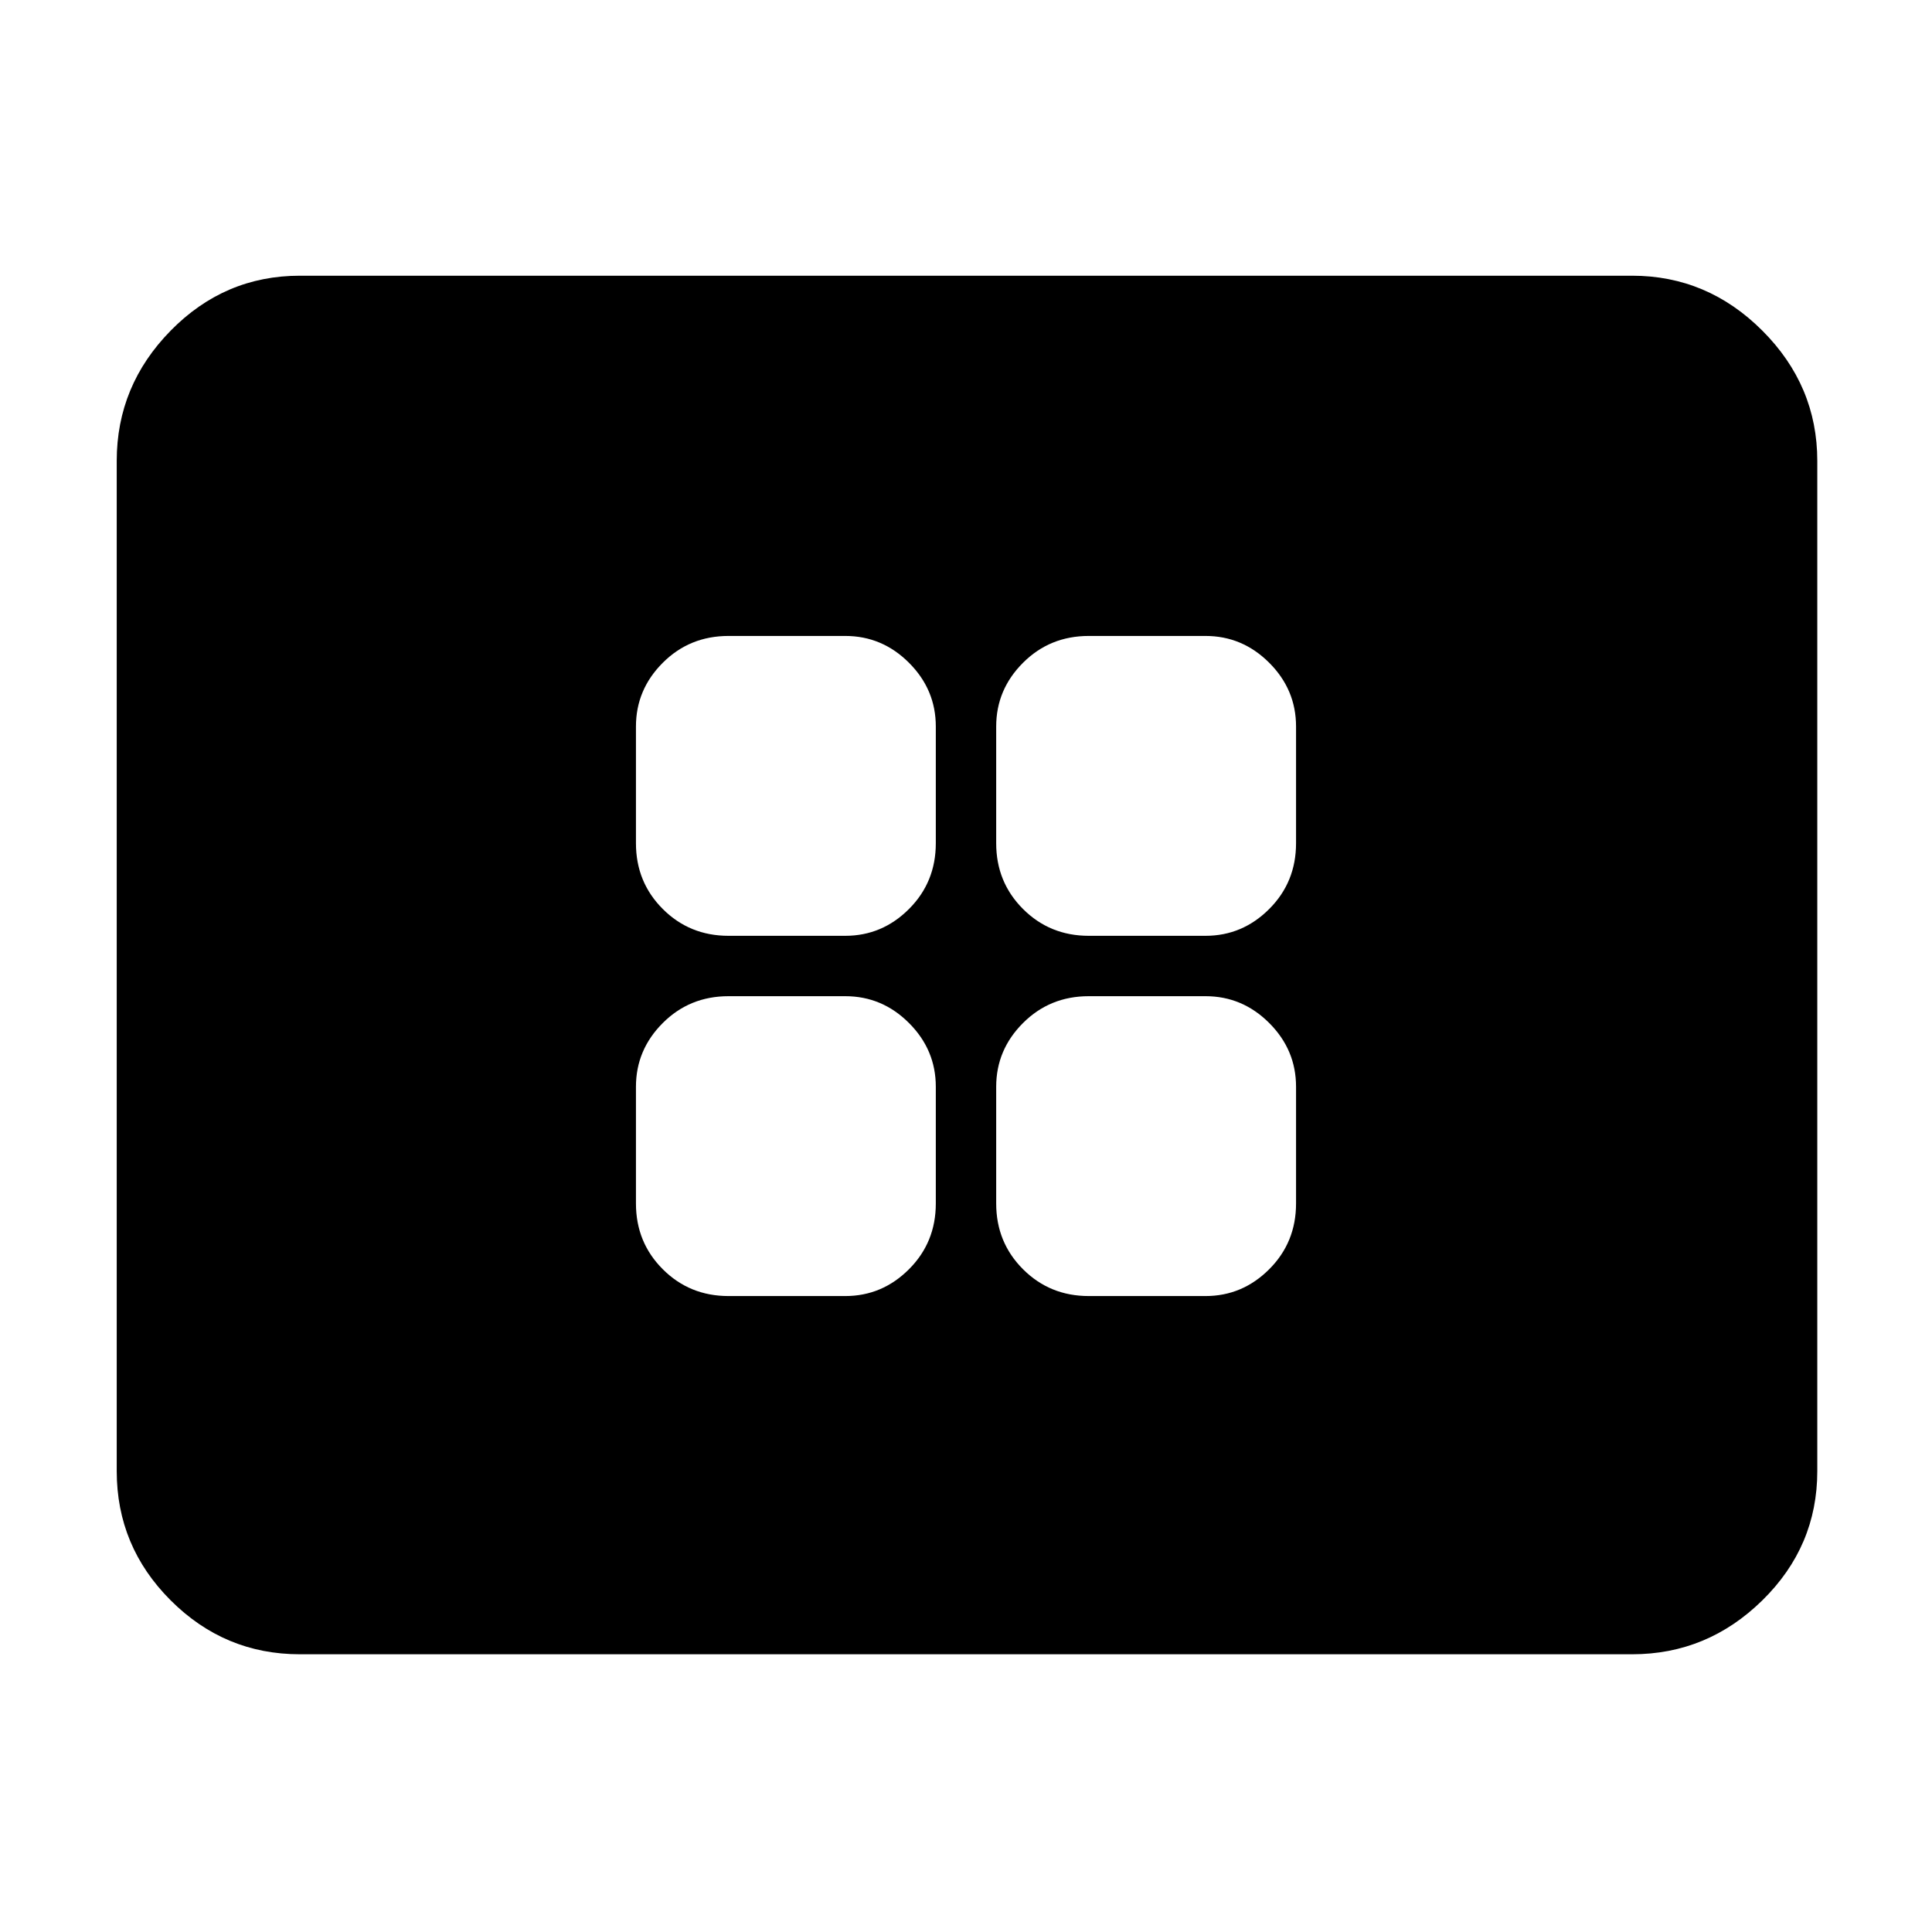 <svg xmlns="http://www.w3.org/2000/svg" height="48" viewBox="0 -960 960 960" width="48"><path d="M362-316h58q18.35 0 31.67-13.33Q465-342.65 465-362v-58q0-18.35-13.33-31.67Q438.35-465 420-465h-58q-19.35 0-32.67 13.33Q316-438.35 316-420v58q0 19.35 13.33 32.67Q342.65-316 362-316Zm0-179h58q18.35 0 31.67-13.33Q465-521.65 465-541v-58q0-18.35-13.33-31.67Q438.35-644 420-644h-58q-19.35 0-32.67 13.33Q316-617.35 316-599v58q0 19.35 13.33 32.67Q342.65-495 362-495Zm179 179h58q18.35 0 31.67-13.33Q644-342.65 644-362v-58q0-18.35-13.33-31.67Q617.35-465 599-465h-58q-19.35 0-32.67 13.33Q495-438.35 495-420v58q0 19.35 13.33 32.67Q521.65-316 541-316Zm0-179h58q18.35 0 31.67-13.33Q644-521.65 644-541v-58q0-18.35-13.33-31.67Q617.35-644 599-644h-58q-19.35 0-32.67 13.33Q495-617.35 495-599v58q0 19.35 13.33 32.67Q521.65-495 541-495ZM149-138q-37.4 0-64.2-26.8Q58-191.6 58-229v-502q0-37.4 26.8-64.7Q111.6-823 149-823h662q37.4 0 64.7 27.3Q903-768.4 903-731v502q0 37.4-27.3 64.2Q848.4-138 811-138H149Z"/></svg>